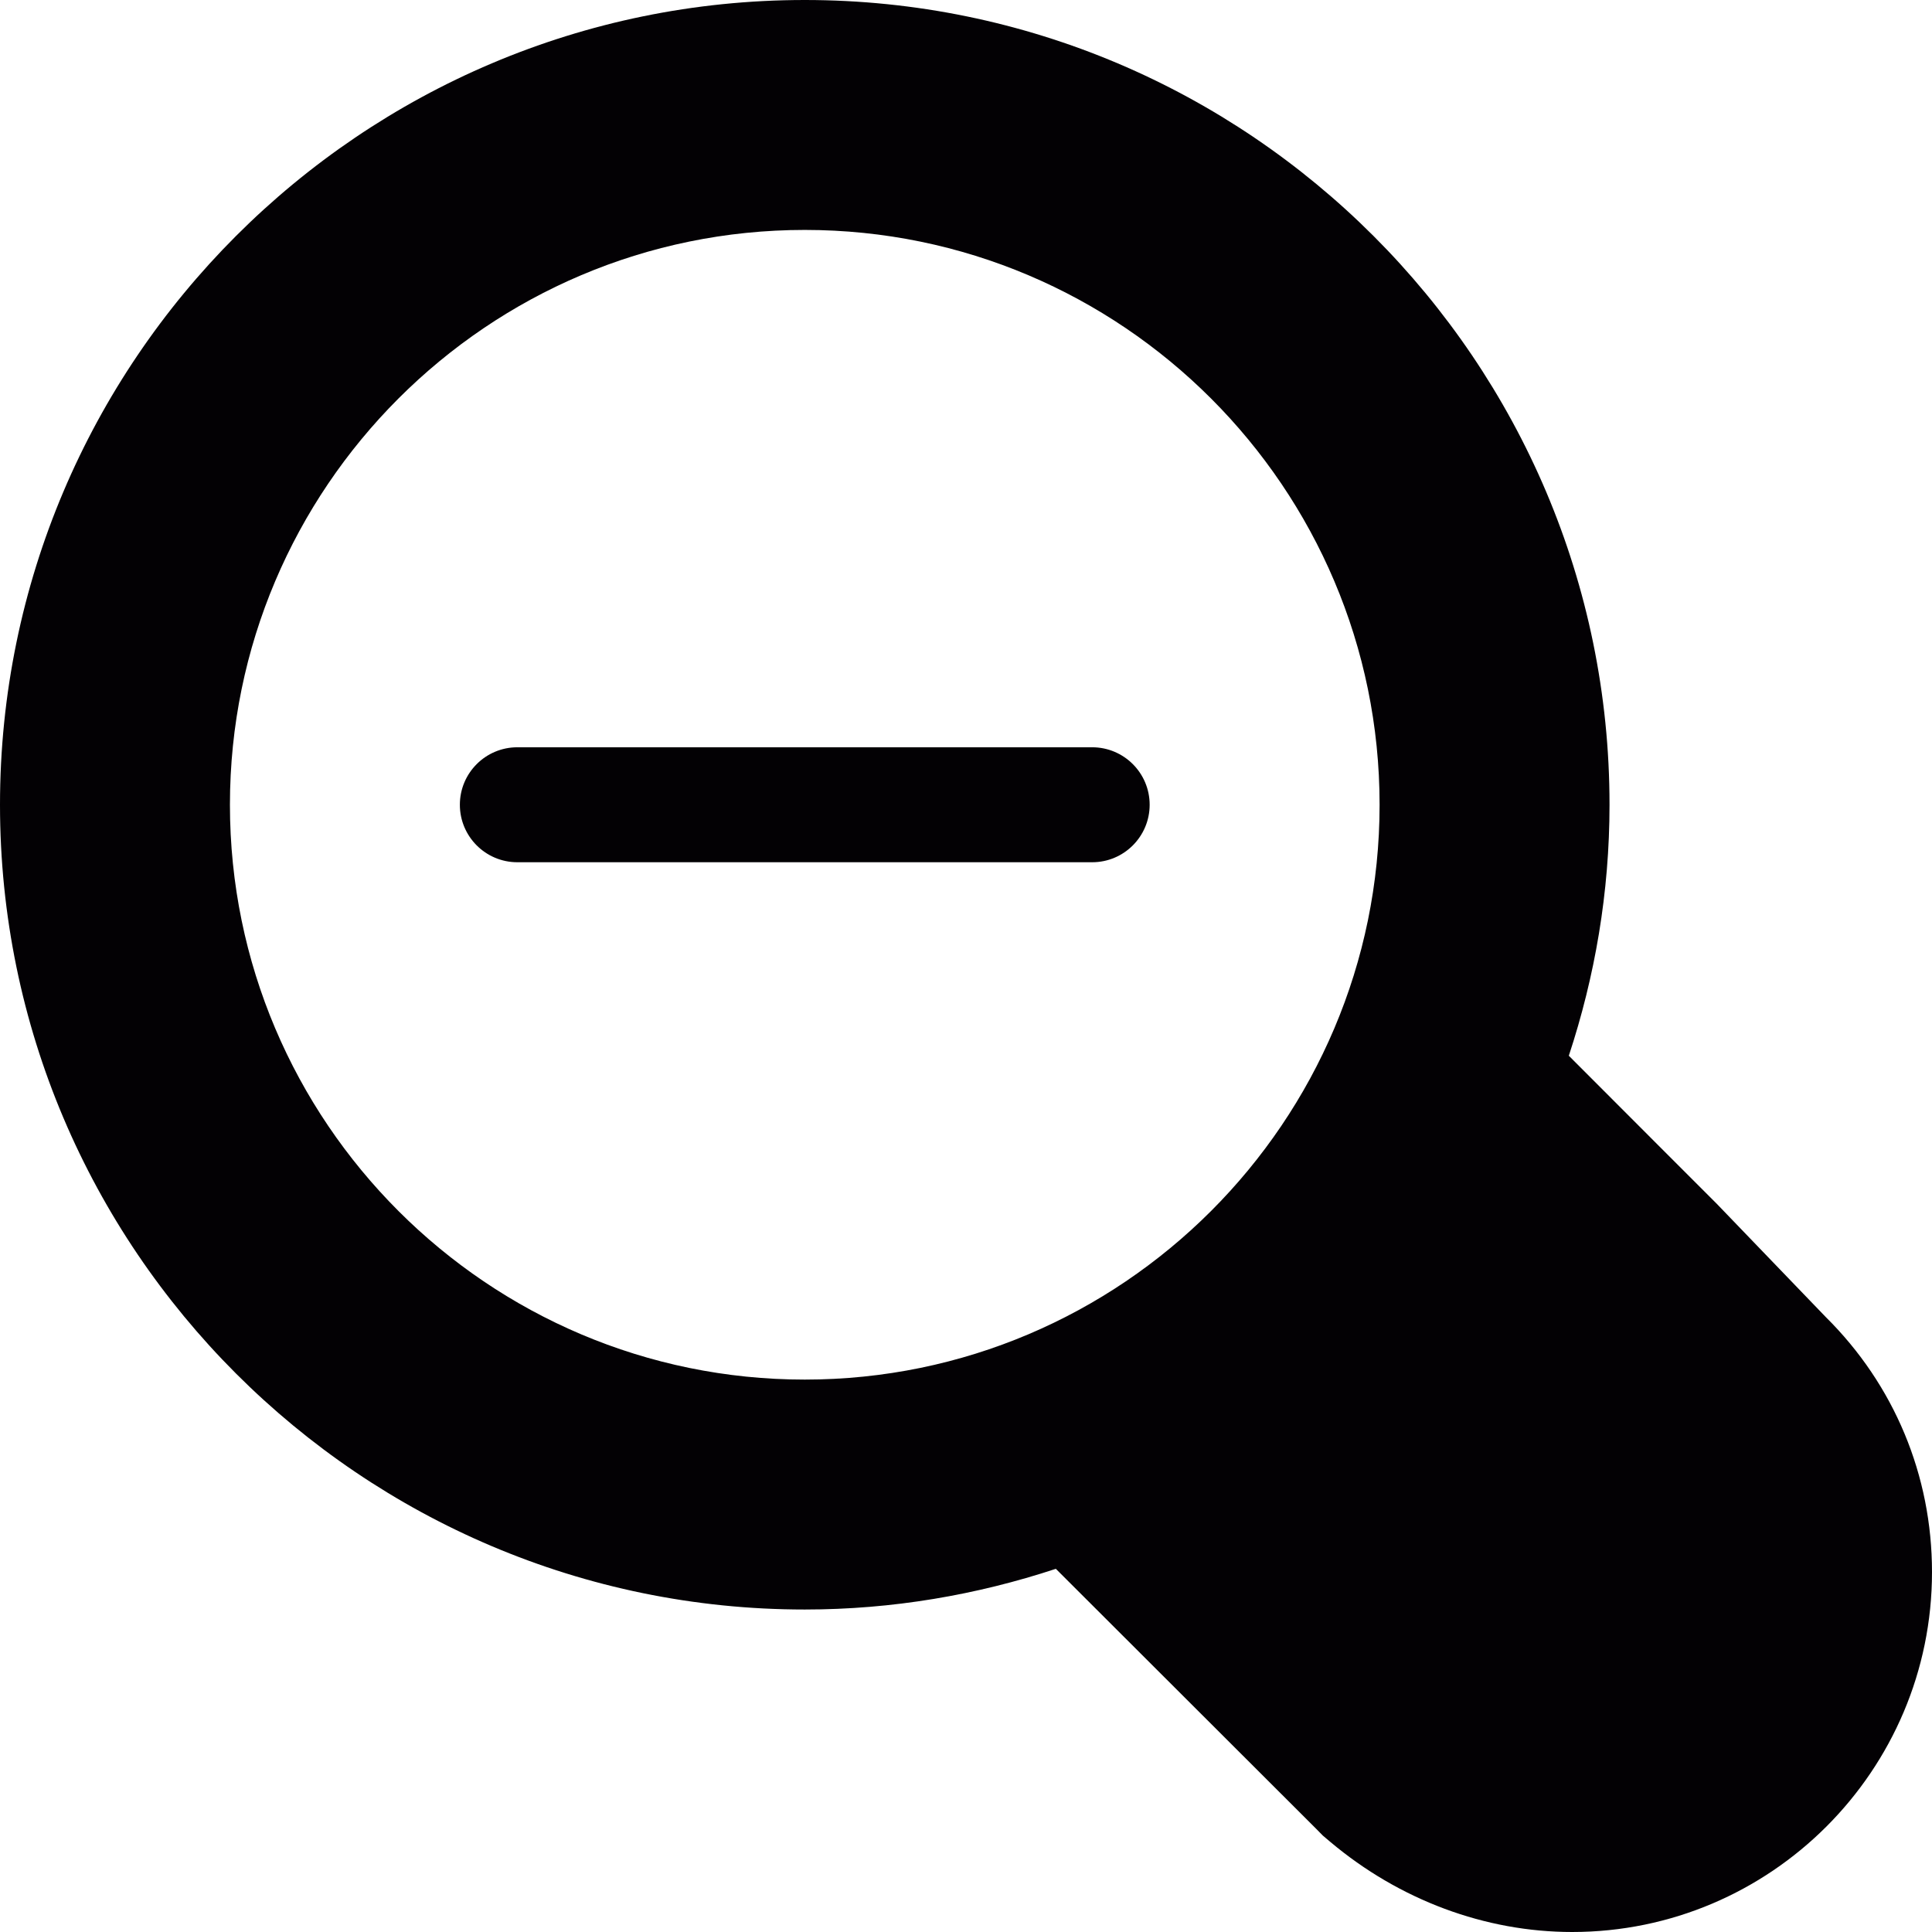 <?xml version="1.0" encoding="iso-8859-1"?>
<!-- Generator: Adobe Illustrator 18.1.1, SVG Export Plug-In . SVG Version: 6.00 Build 0)  -->
<svg version="1.1" id="Capa_1" xmlns="http://www.w3.org/2000/svg" xmlns:xlink="http://www.w3.org/1999/xlink" x="0px" y="0px"
	 viewBox="0 0 16.805 16.805" style="enable-background:new 0 0 16.805 16.805;" xml:space="preserve">
<g>
	<path style="fill:#030104;" d="M9.5,6.5h-5C4.224,6.5,4,6.724,4,7s0.224,0.5,0.5,0.5h5C9.776,7.5,10,7.276,10,7S9.776,6.5,9.5,6.5z
		"/>
	<path style="fill:#030104;" d="M15.881,11.456l-0.949-0.986l-0.537-0.537l-0.749-0.75C13.873,8.495,14,7.763,14,7
		c0-3.859-3.14-7-7-7S0,3.141,0,7s3.14,7,7,7c0.763,0,1.496-0.127,2.184-0.354l0.75,0.749l1.512,1.51l0.06,0.061l0.065,0.055
		c0.601,0.506,1.348,0.784,2.104,0.784c1.726,0,3.13-1.404,3.13-3.131C16.805,12.834,16.477,12.046,15.881,11.456z M2,7
		c0-2.757,2.243-5,5-5s5,2.243,5,5s-2.243,5-5,5S2,9.757,2,7z"/>
</g>
<g>
</g>
<g>
</g>
<g>
</g>
<g>
</g>
<g>
</g>
<g>
</g>
<g>
</g>
<g>
</g>
<g>
</g>
<g>
</g>
<g>
</g>
<g>
</g>
<g>
</g>
<g>
</g>
<g>
</g>
</svg>
